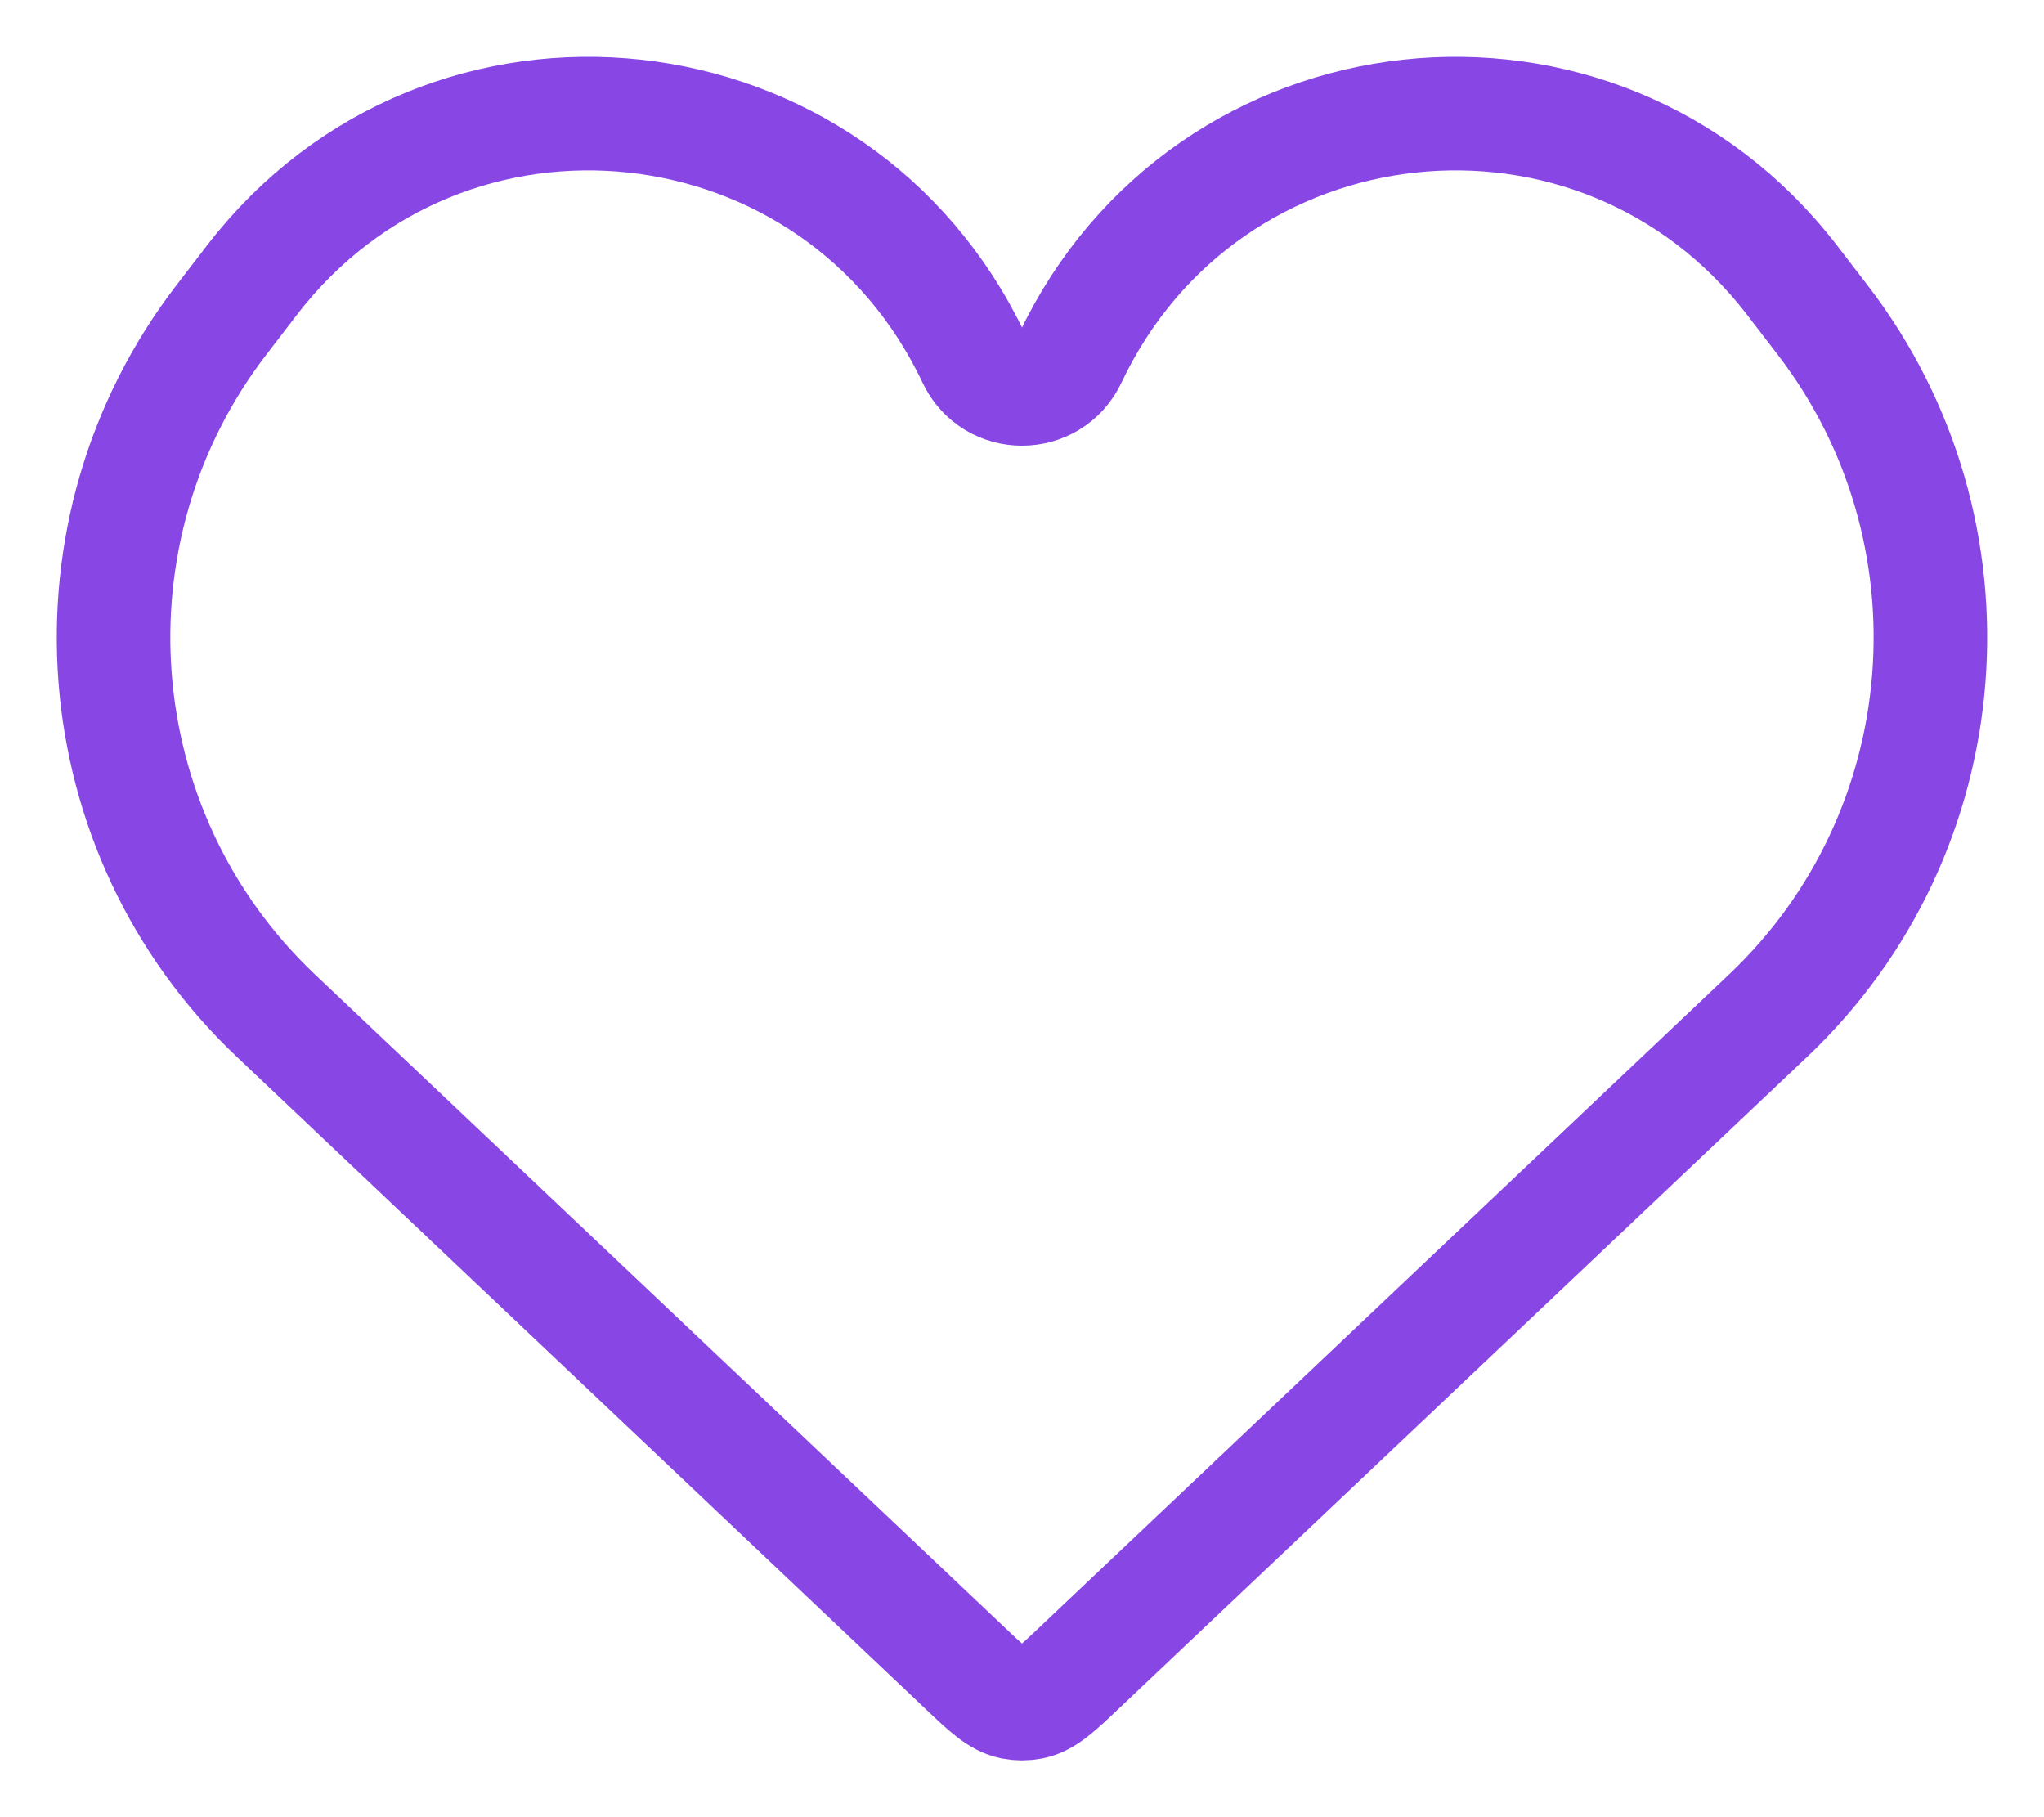 <svg width="18" height="16" viewBox="0 0 18 16" fill="none" xmlns="http://www.w3.org/2000/svg">
<path d="M2.428 8.941L8.481 14.671C8.689 14.869 8.793 14.967 8.916 14.992C8.972 15.003 9.028 15.003 9.084 14.992C9.207 14.967 9.311 14.869 9.519 14.671L15.572 8.941C17.274 7.329 17.481 4.676 16.049 2.815L15.78 2.465C14.066 0.24 10.627 0.613 9.424 3.155C9.254 3.514 8.746 3.514 8.576 3.155C7.372 0.613 3.933 0.24 2.22 2.465L1.951 2.815C0.519 4.676 0.725 7.329 2.428 8.941Z" stroke="#8846E5"/>
</svg>
